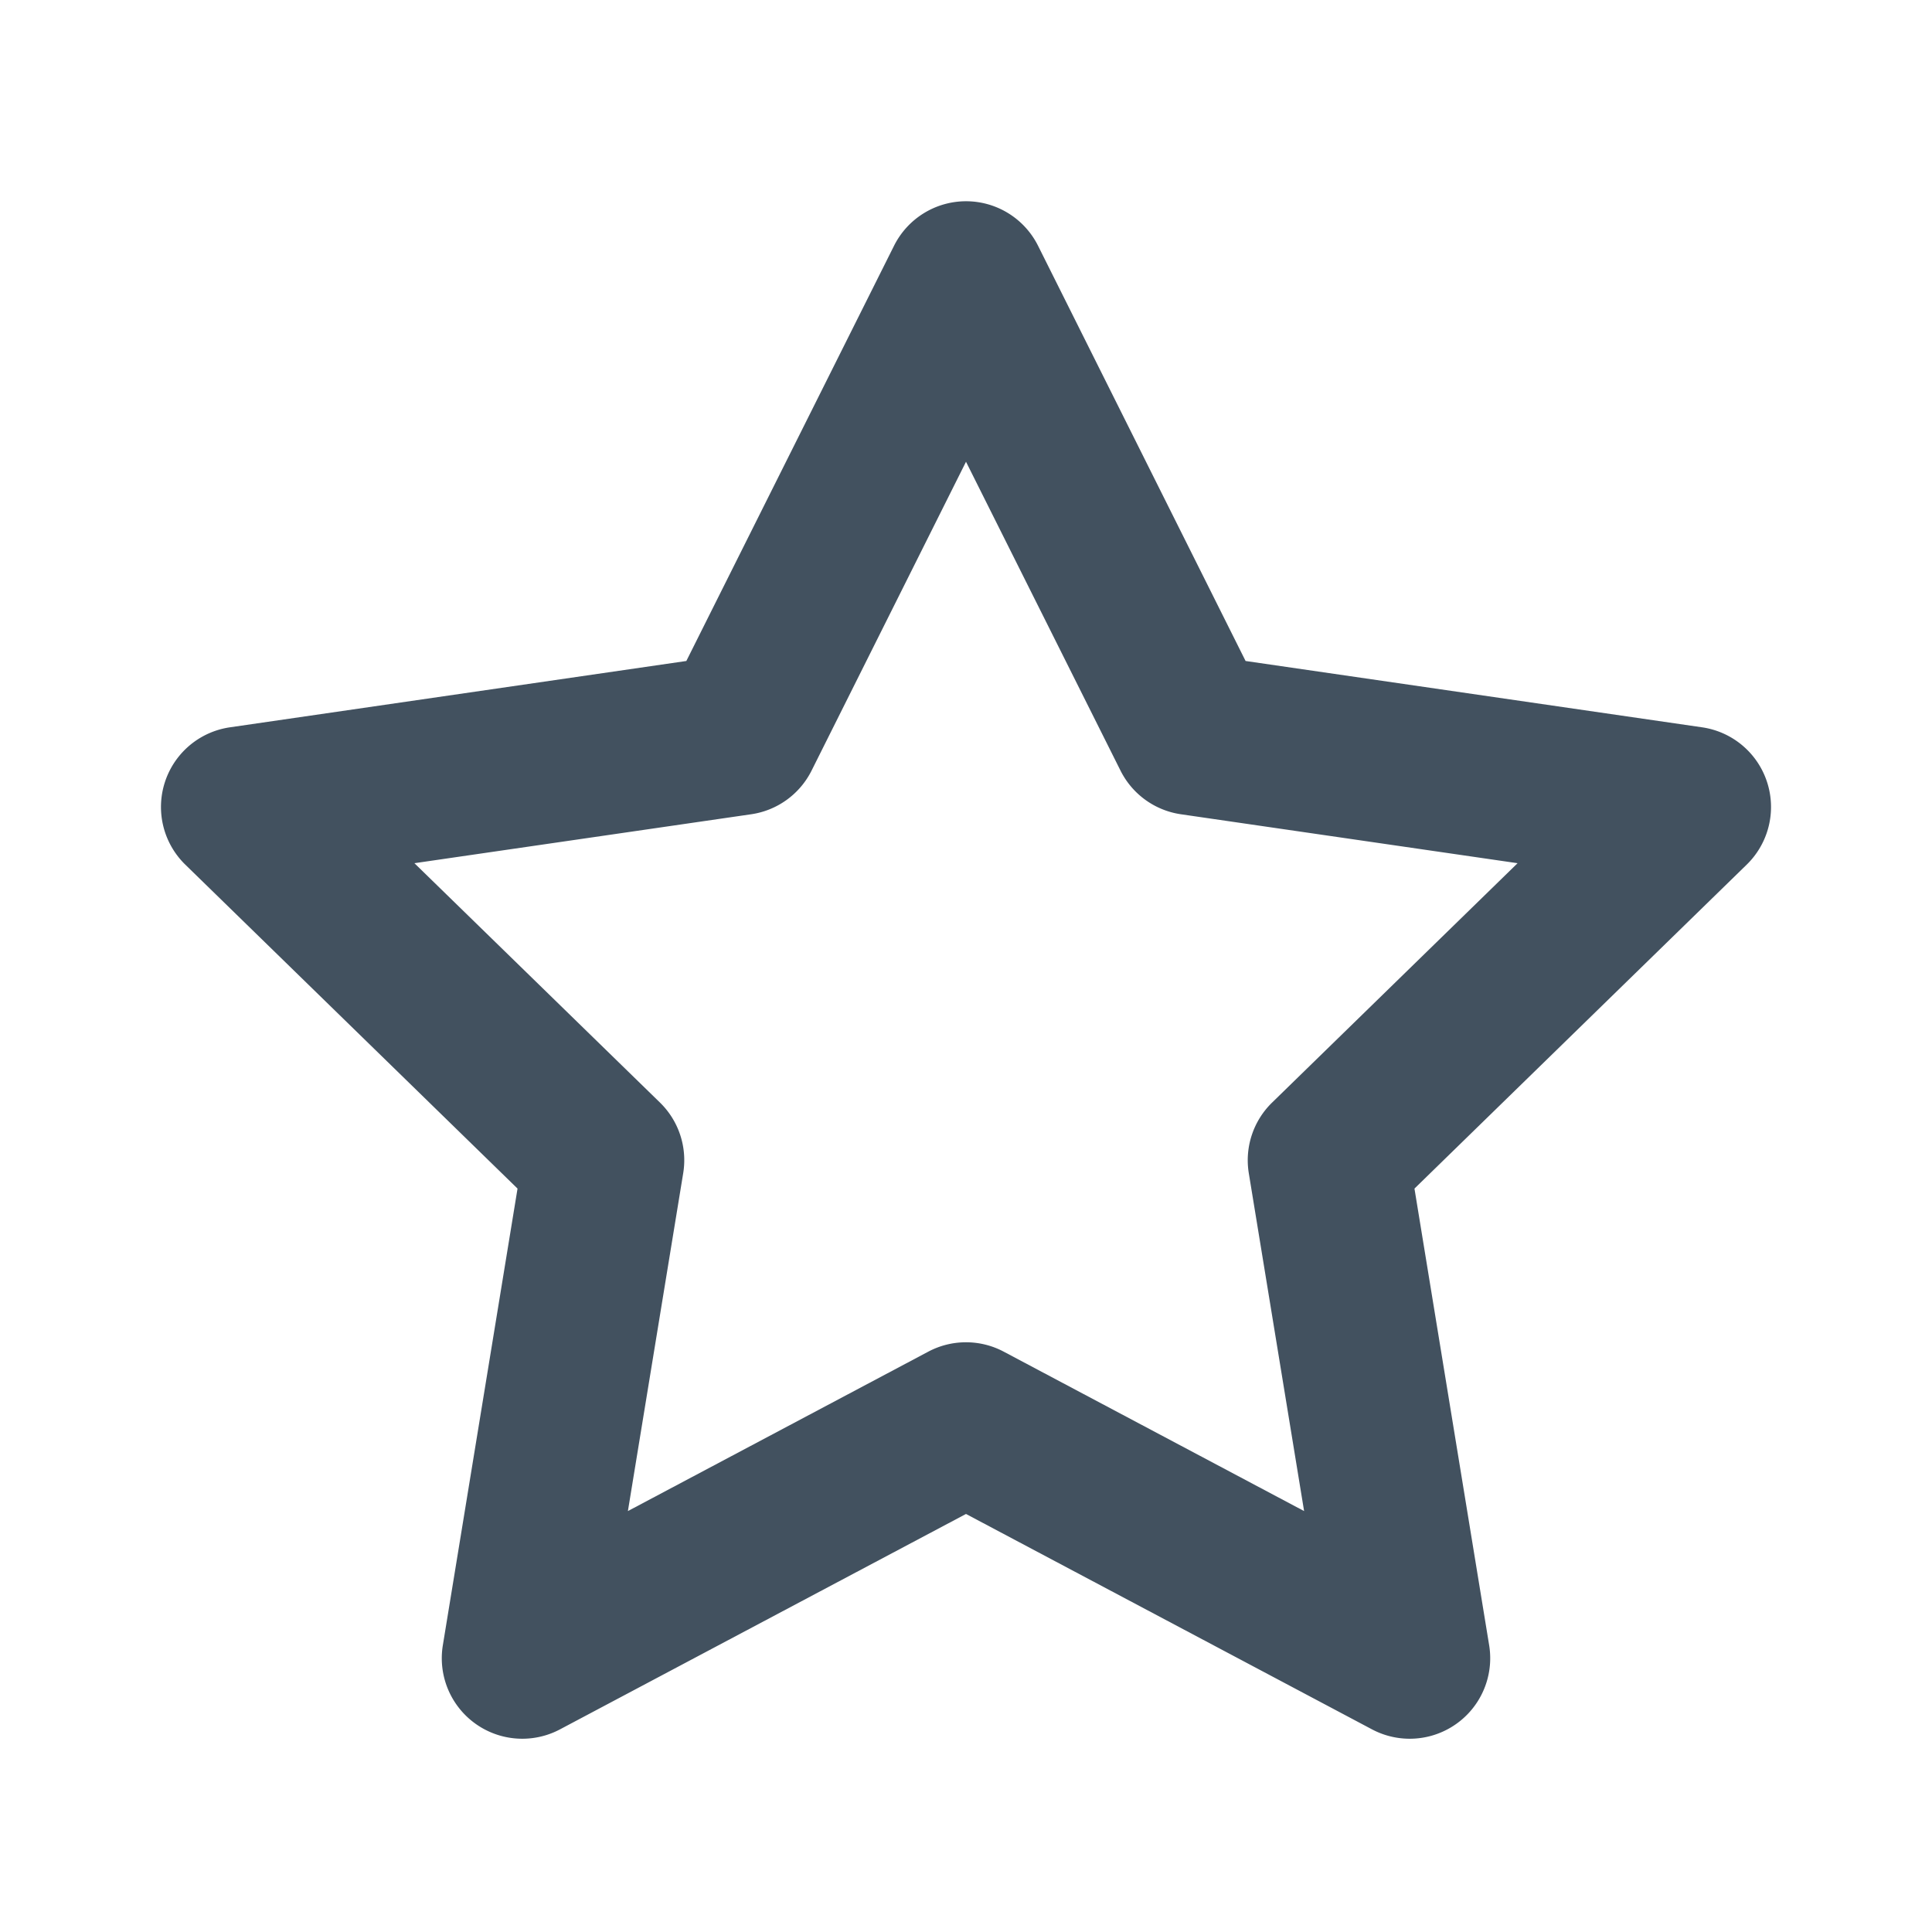 <svg xmlns="http://www.w3.org/2000/svg" fill="none" viewBox="0 0 24 24">
  <path fill="#42515F" d="M12 2.5a1 1 0 0 1 .895.553l2.578 5.158 5.671.824a1 1 0 0 1 .554 1.706l-4.127 4.024.928 5.674a1 1 0 0 1-1.455 1.044L12 18.807l-5.044 2.676a1 1 0 0 1-1.455-1.044l.928-5.674-4.127-4.024a1 1 0 0 1 .554-1.706l5.67-.824 2.58-5.158A1 1 0 0 1 12 2.5Zm0 3.236-1.918 3.836a1 1 0 0 1-.75.543l-4.184.608 3.05 2.973a1 1 0 0 1 .289.878L7.8 18.771l3.731-1.98a1 1 0 0 1 .938 0l3.731 1.98-.687-4.197a1 1 0 0 1 .289-.877l3.05-2.974-4.183-.608a1 1 0 0 1-.75-.543L12 5.736Z"/>
</svg>
